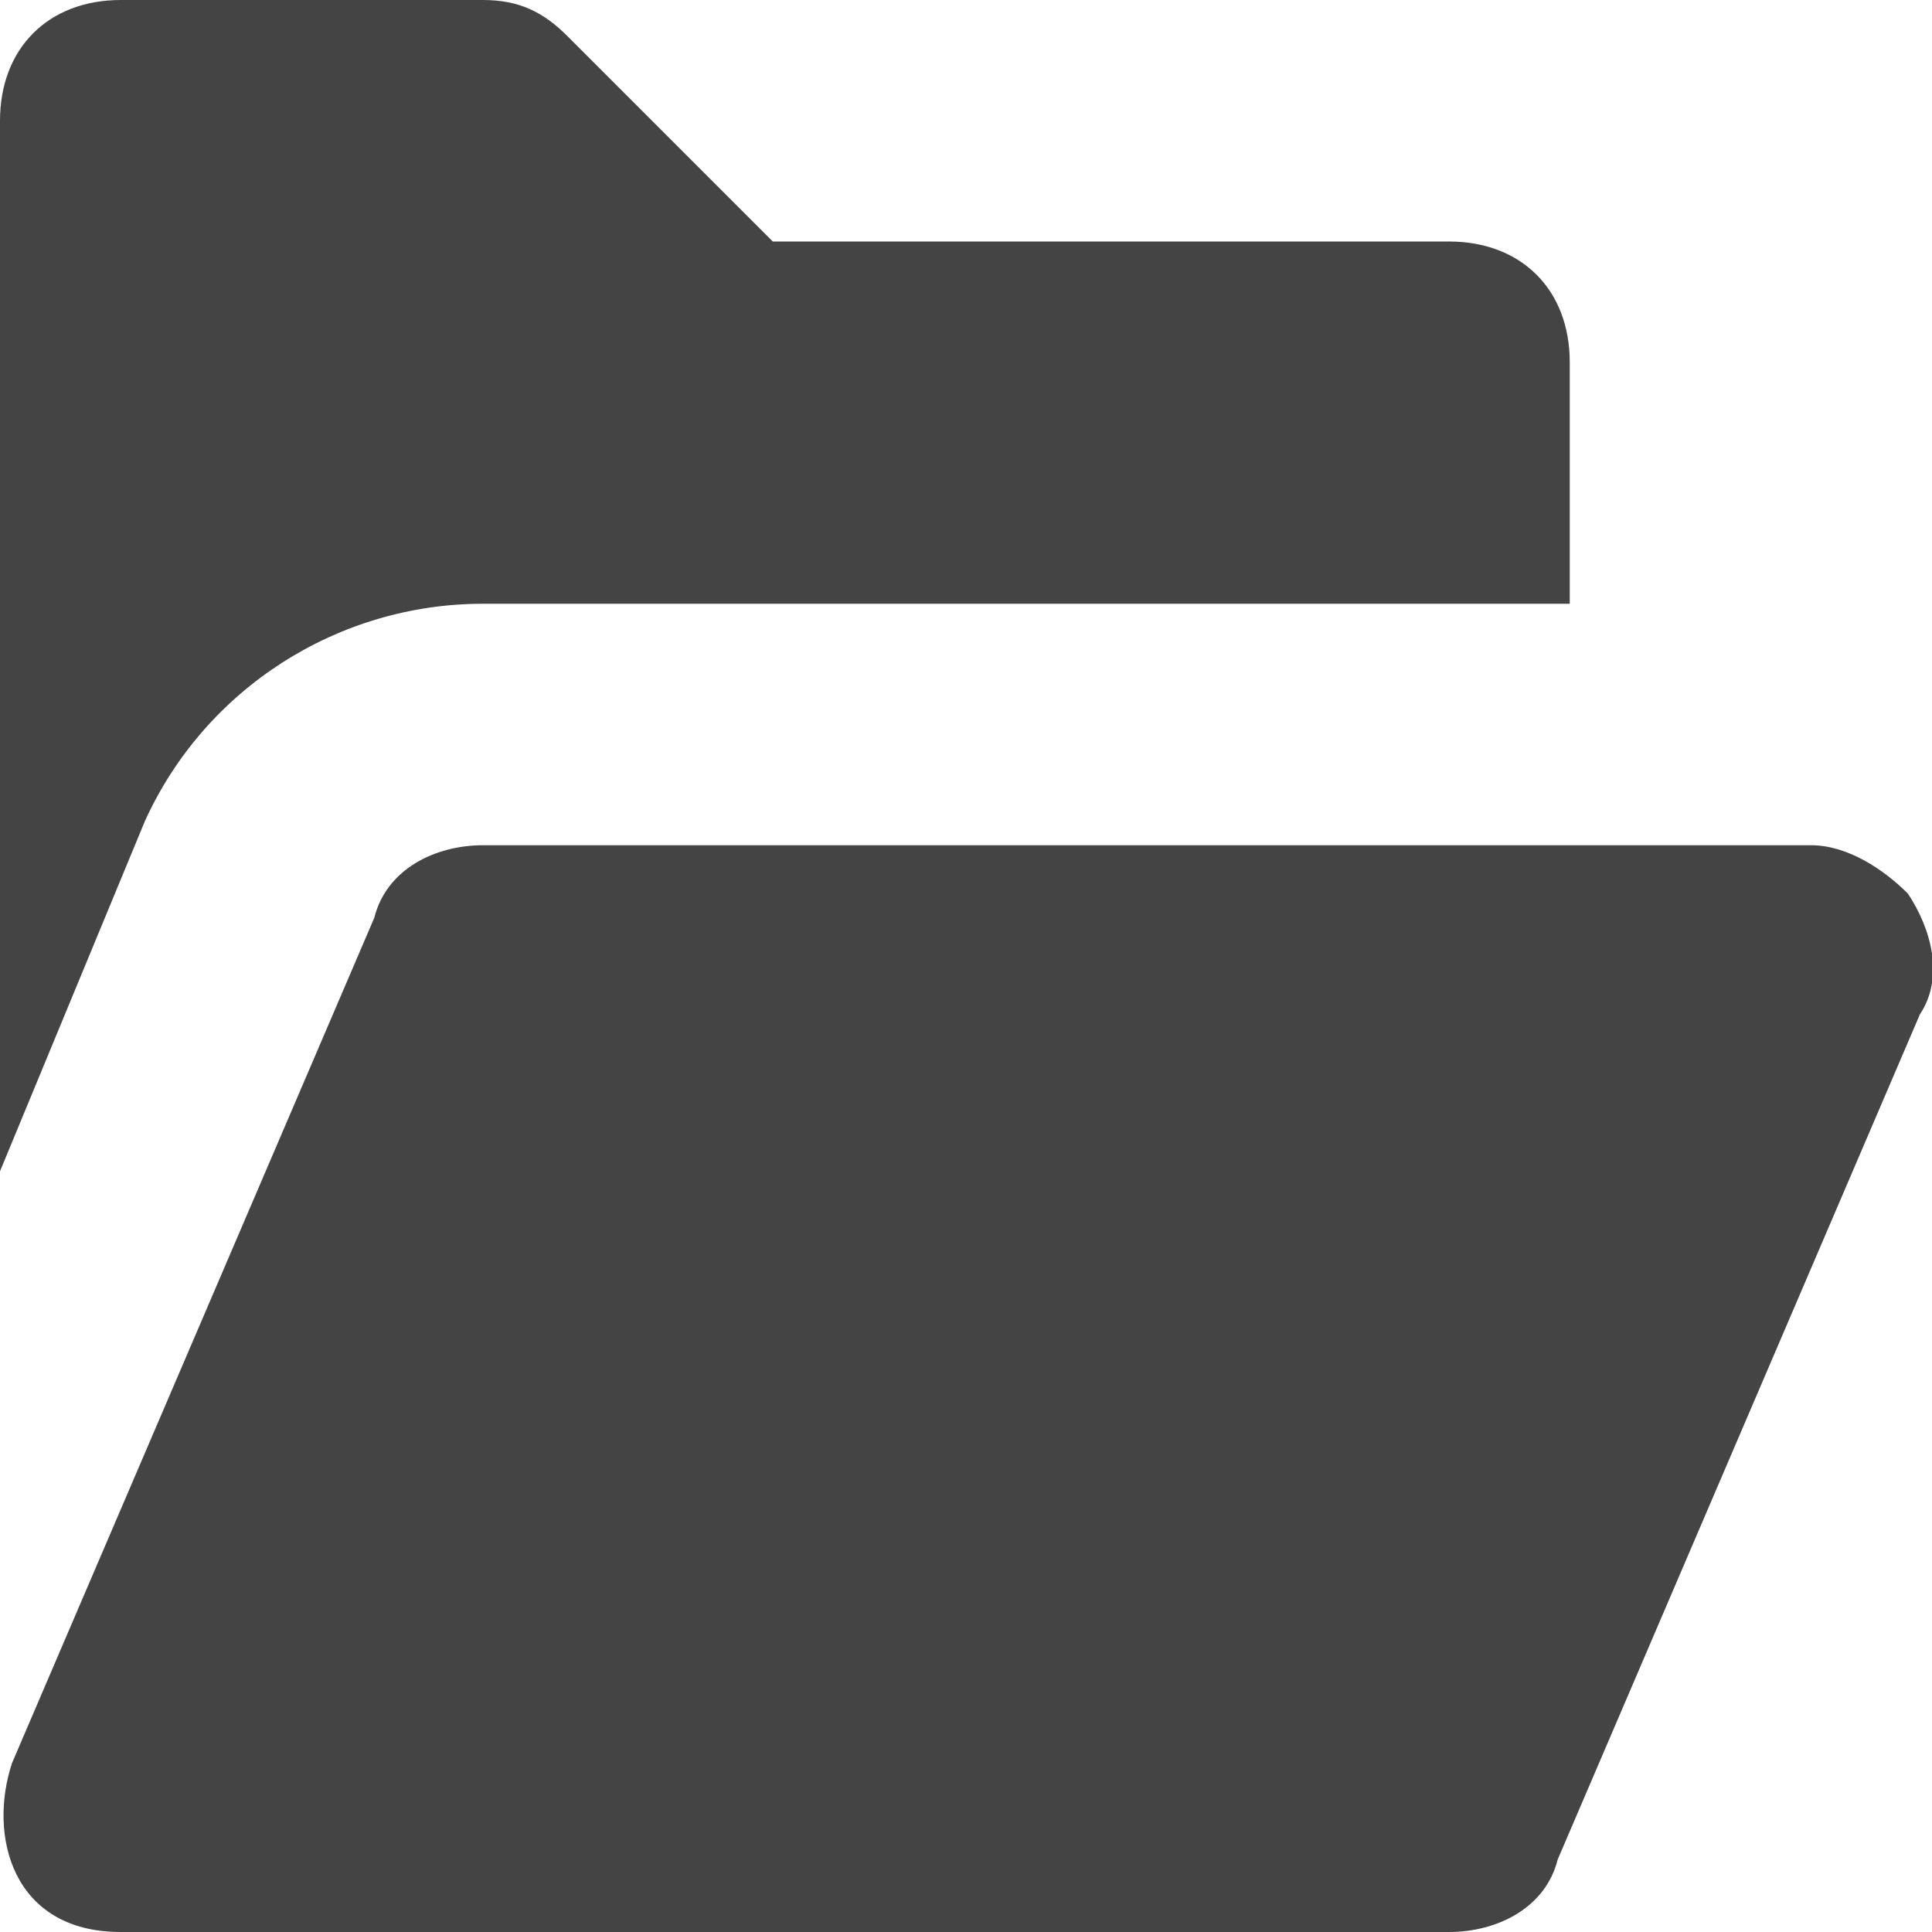 <svg xmlns="http://www.w3.org/2000/svg" xmlns:xlink="http://www.w3.org/1999/xlink" x="0px" y="0px" width="16px" height="16px" viewBox="0 0 16 16"><g transform="translate(0, 0)"><path fill="#444444" d="M15.8,7.4C15.6,7.2,15.3,7,15,7H4C3.6,7,3.2,7.2,3.1,7.6l-3,7C-0.1,15.2,0.1,16,1,16h11 c0.4,0,0.8-0.2,0.9-0.6l3-7C16.1,8.1,16,7.7,15.8,7.4z"></path> <path data-color="color-2" fill="#444444" d="M1.2,6.8C1.7,5.7,2.8,5,4,5h9V3c0-0.6-0.4-1-1-1H6.4L4.7,0.3C4.5,0.1,4.3,0,4,0H1 C0.4,0,0,0.4,0,1v8.7L1.2,6.8z"></path></g></svg>